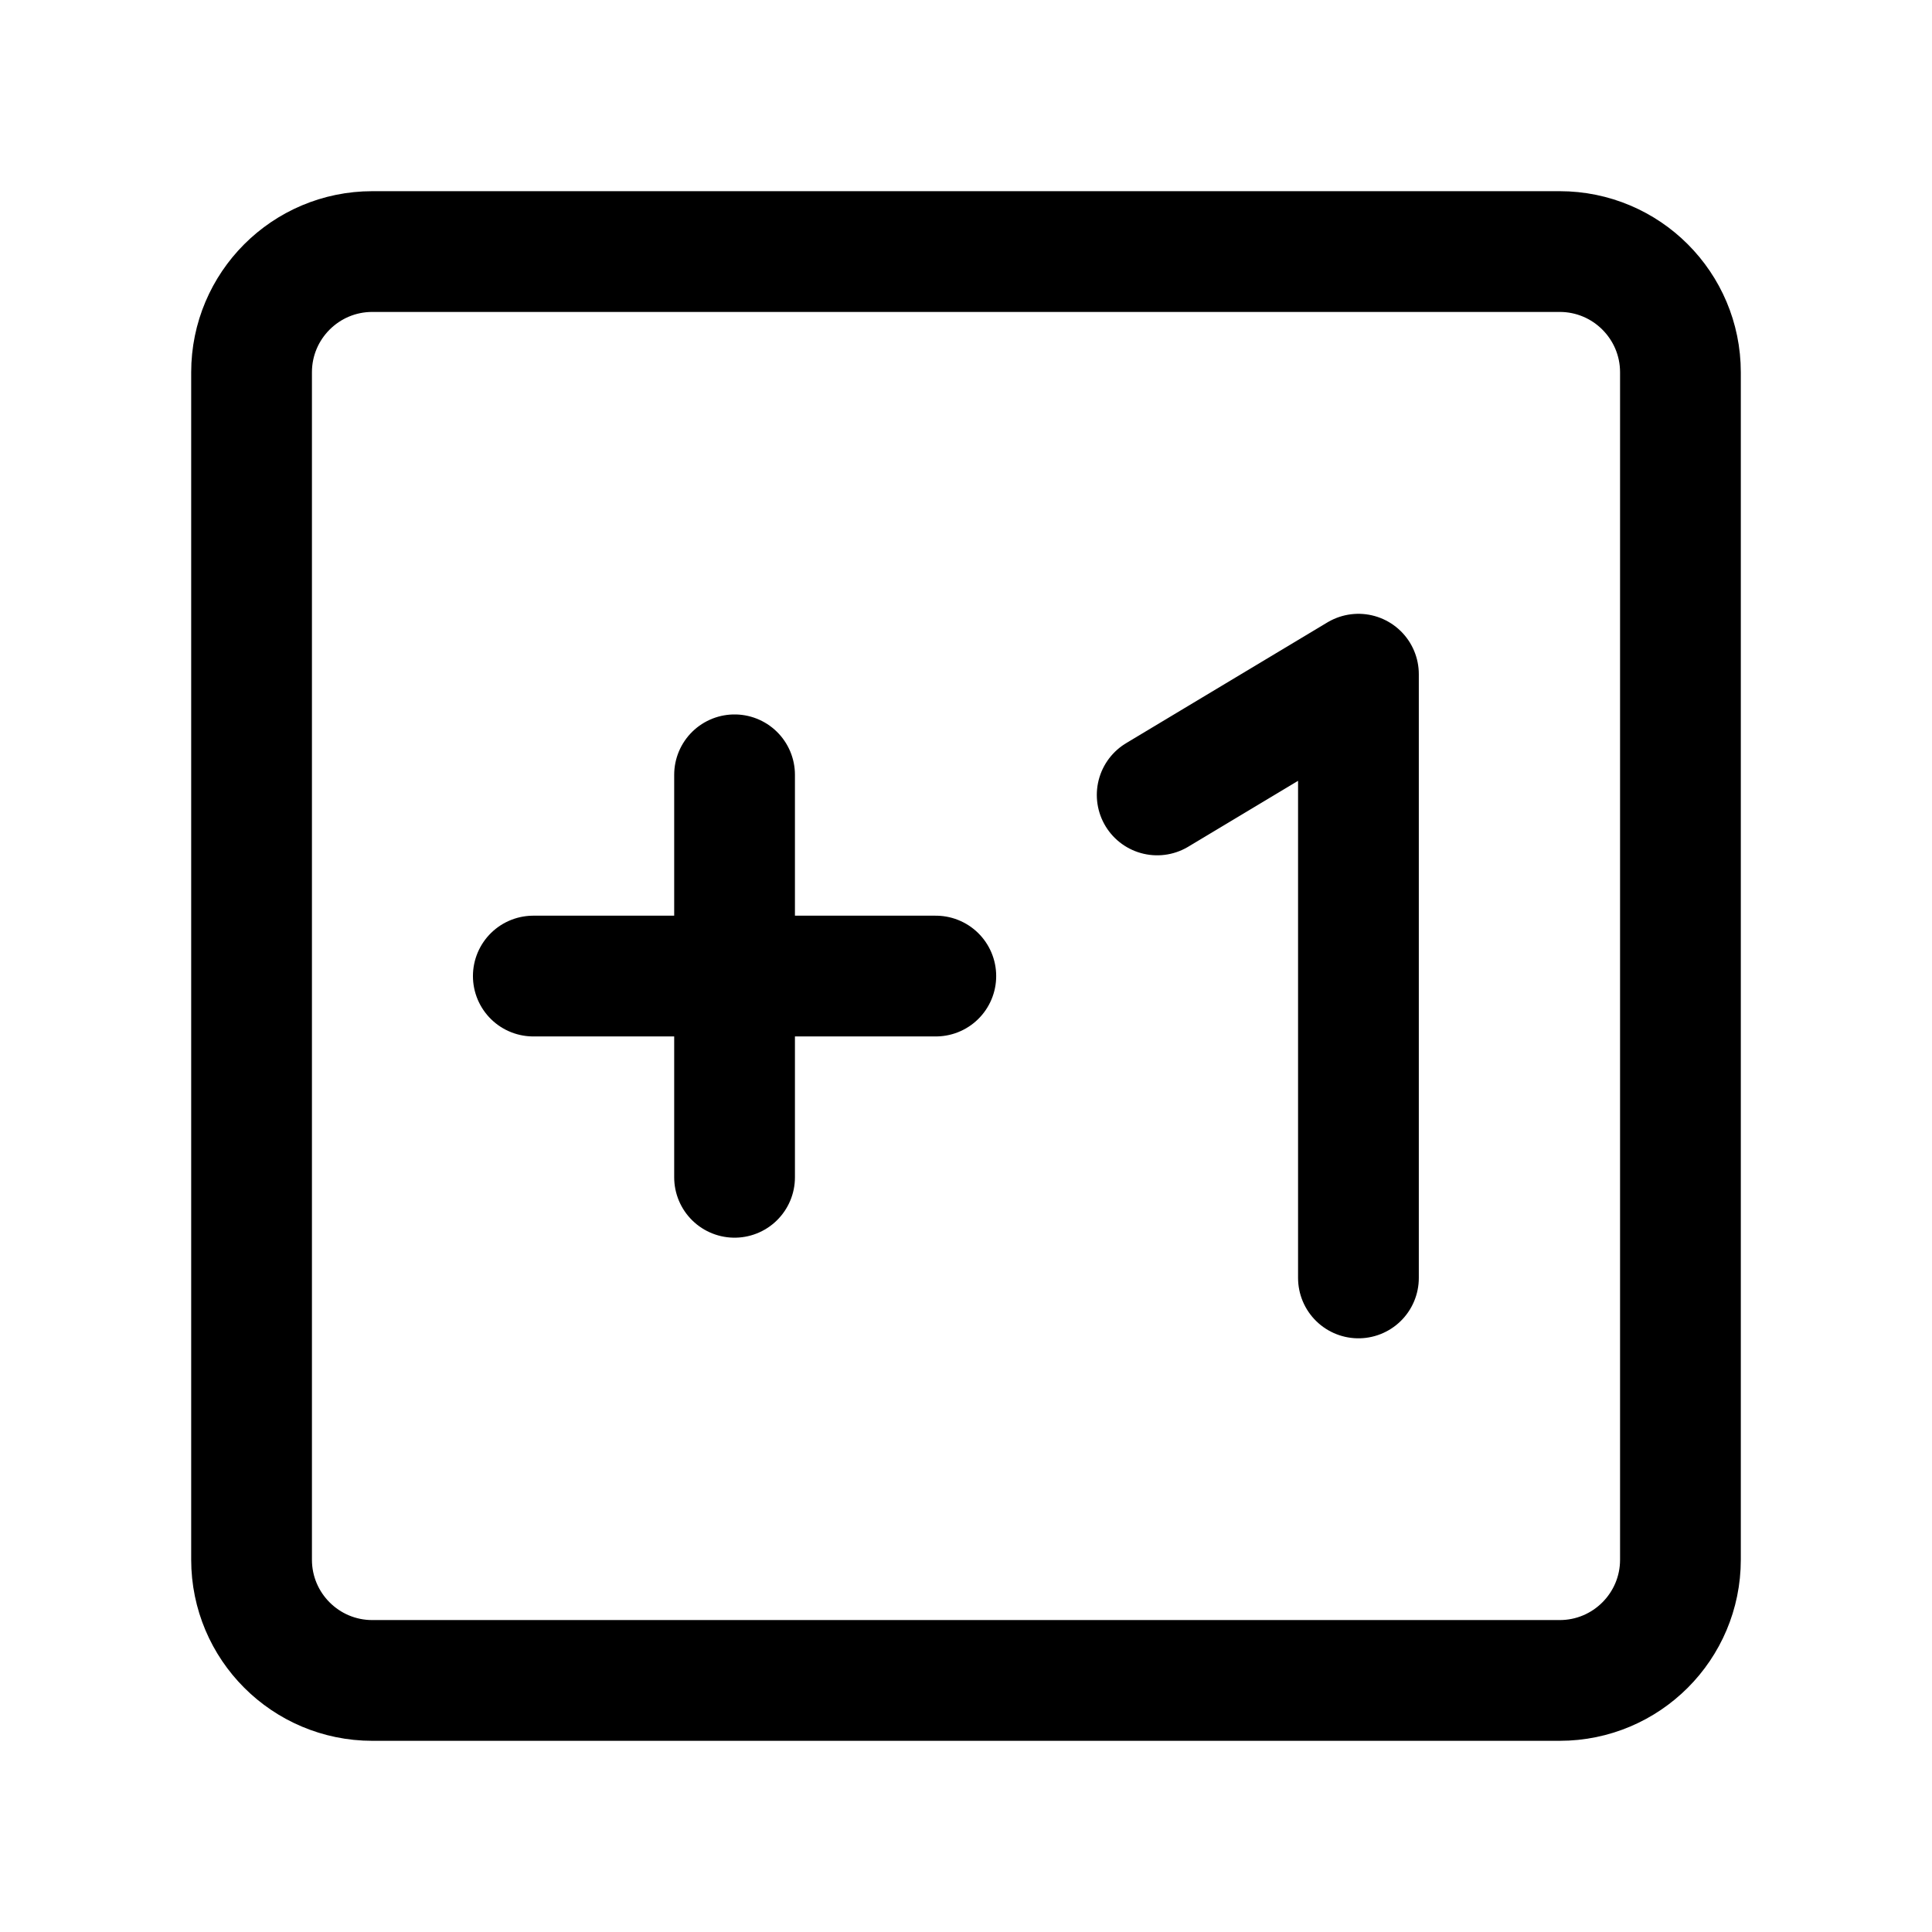 <svg xmlns="http://www.w3.org/2000/svg" width="192" height="192" fill="none"><path stroke="#000" stroke-linecap="round" stroke-linejoin="round" stroke-width="12" d="M25 37c0-6.627 5.373-12 12-12h118c6.627 0 12 5.373 12 12v118c0 6.627-5.373 12-12 12H37c-6.627 0-12-5.373-12-12zm48 40v40M53 97h40m42-30v60m-20-48 20-12"/></svg>